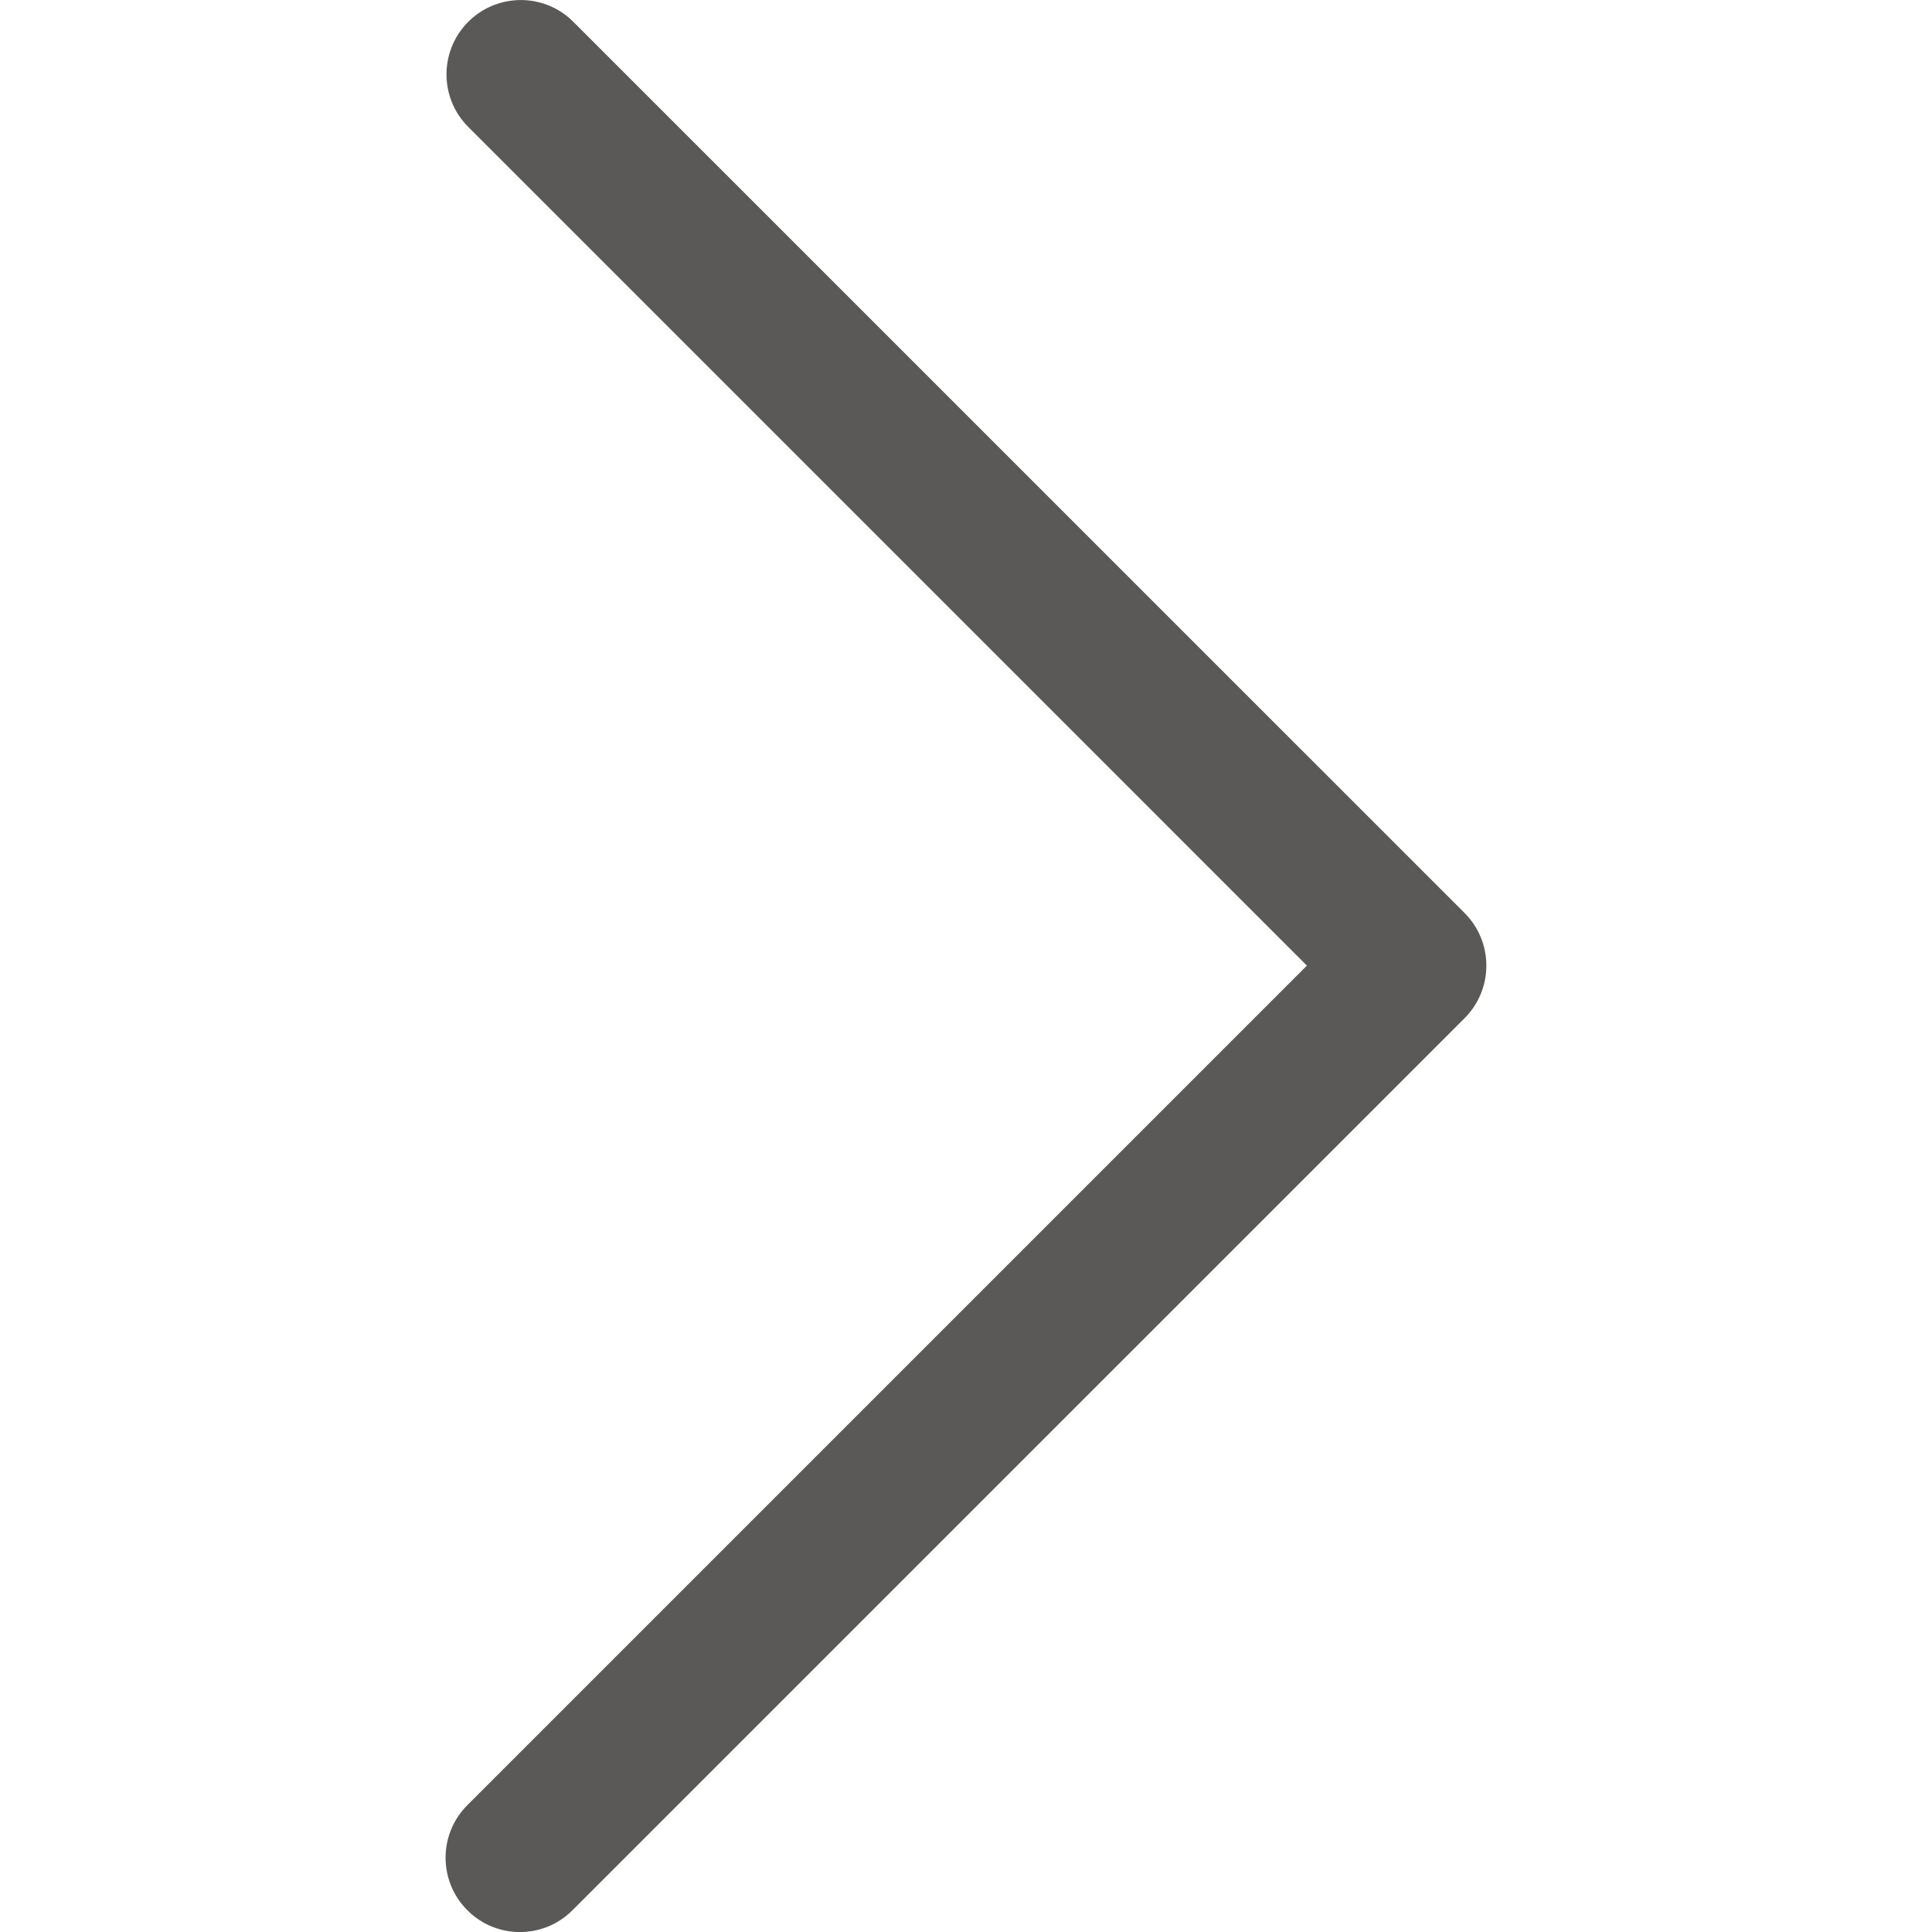 <svg width="24" height="24" viewBox="0 0 24 24" fill="none" xmlns="http://www.w3.org/2000/svg">
<g clip-path="url(#clip0)">
<path d="M18.194 11.342L7.111 0.26C6.745 -0.095 6.16 -0.084 5.806 0.282C5.46 0.64 5.46 1.208 5.806 1.566L16.235 11.995L5.806 22.424C5.445 22.785 5.445 23.369 5.806 23.73C6.166 24.091 6.751 24.091 7.111 23.73L18.194 12.648C18.554 12.287 18.554 11.703 18.194 11.342Z" fill="#5A5957"/>
</g>
<defs>
<clipPath id="clip0">
<rect width="24" height="24" fill="white"/>
</clipPath>
</defs>
</svg>
